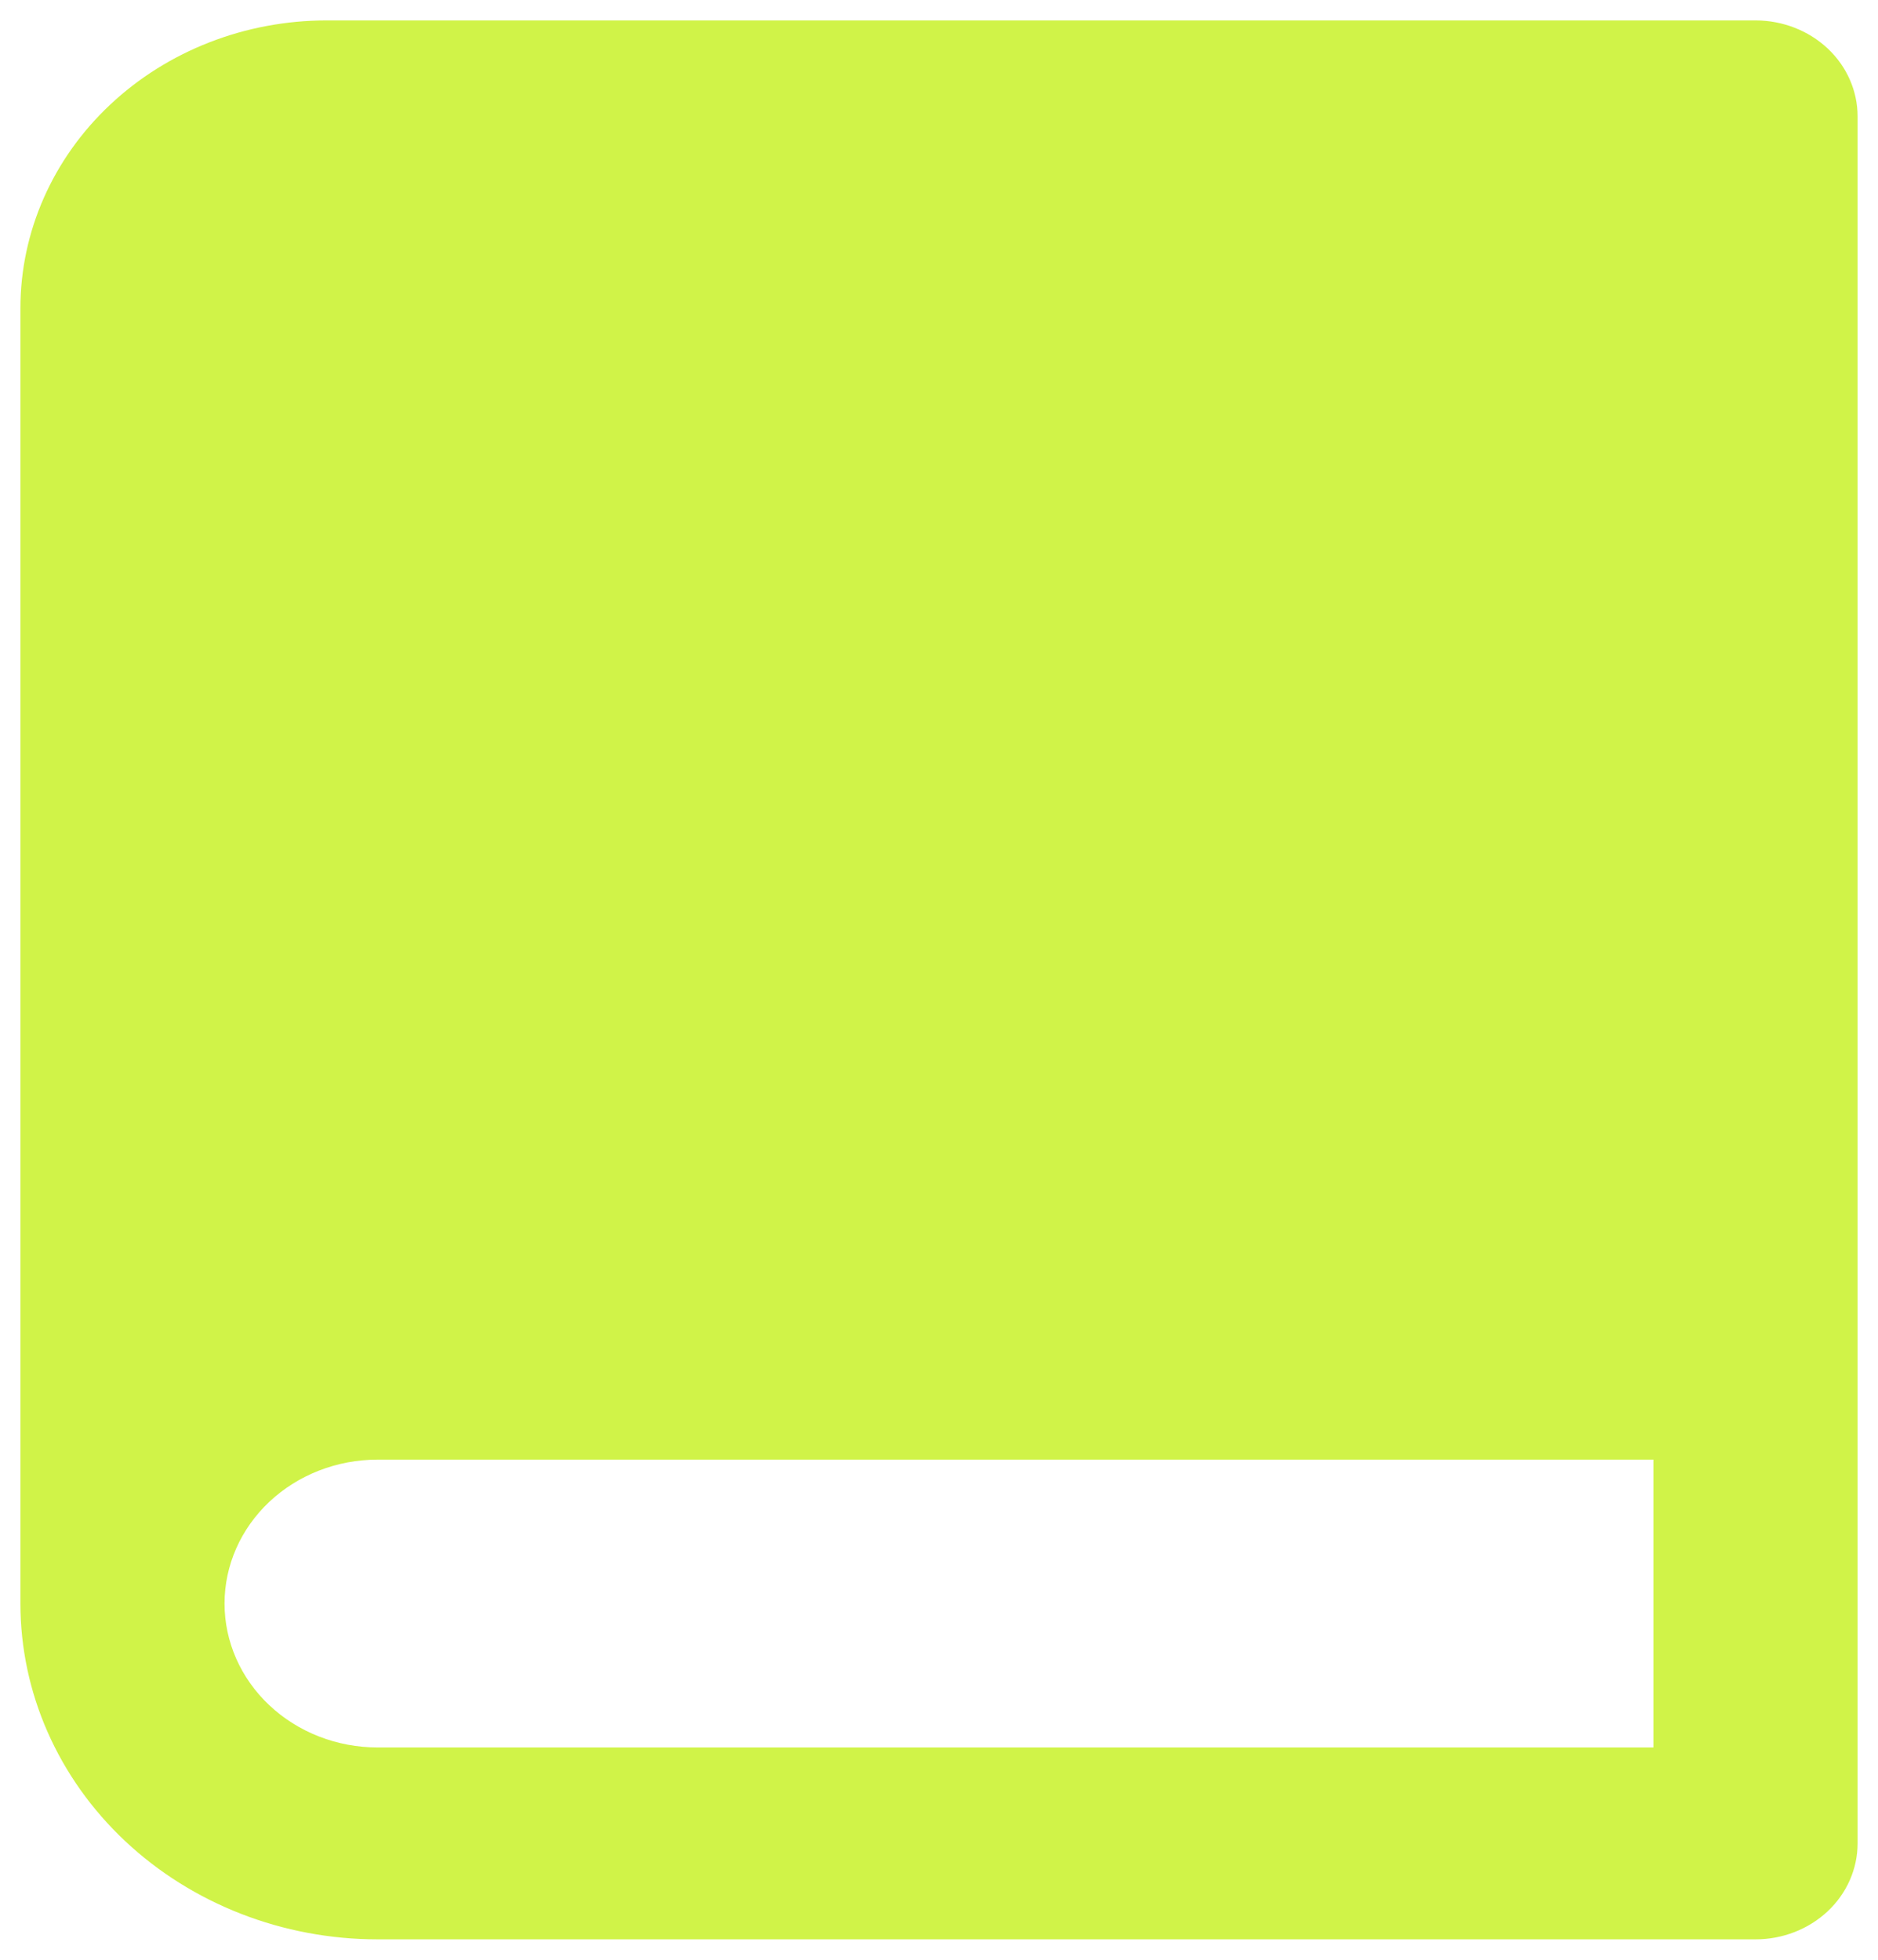 <svg width="46" height="48" viewBox="0 0 46 48" fill="none" xmlns="http://www.w3.org/2000/svg">
<path d="M43 47.5H9.25C6.929 47.5 4.704 46.633 3.063 45.091C1.422 43.548 0.5 41.456 0.5 39.275V7.55C0.5 5.68 1.29 3.887 2.697 2.565C4.103 1.243 6.011 0.5 8 0.5H43C43.663 0.5 44.299 0.748 44.768 1.188C45.237 1.629 45.5 2.227 45.5 2.85V45.15C45.5 45.773 45.237 46.371 44.768 46.812C44.299 47.252 43.663 47.5 43 47.5ZM40.5 42.8V35.75H9.25C8.255 35.75 7.302 36.121 6.598 36.782C5.895 37.444 5.5 38.34 5.5 39.275C5.5 40.21 5.895 41.106 6.598 41.767C7.302 42.429 8.255 42.8 9.25 42.8H40.5Z" fill="#D0F348"/>
</svg>
